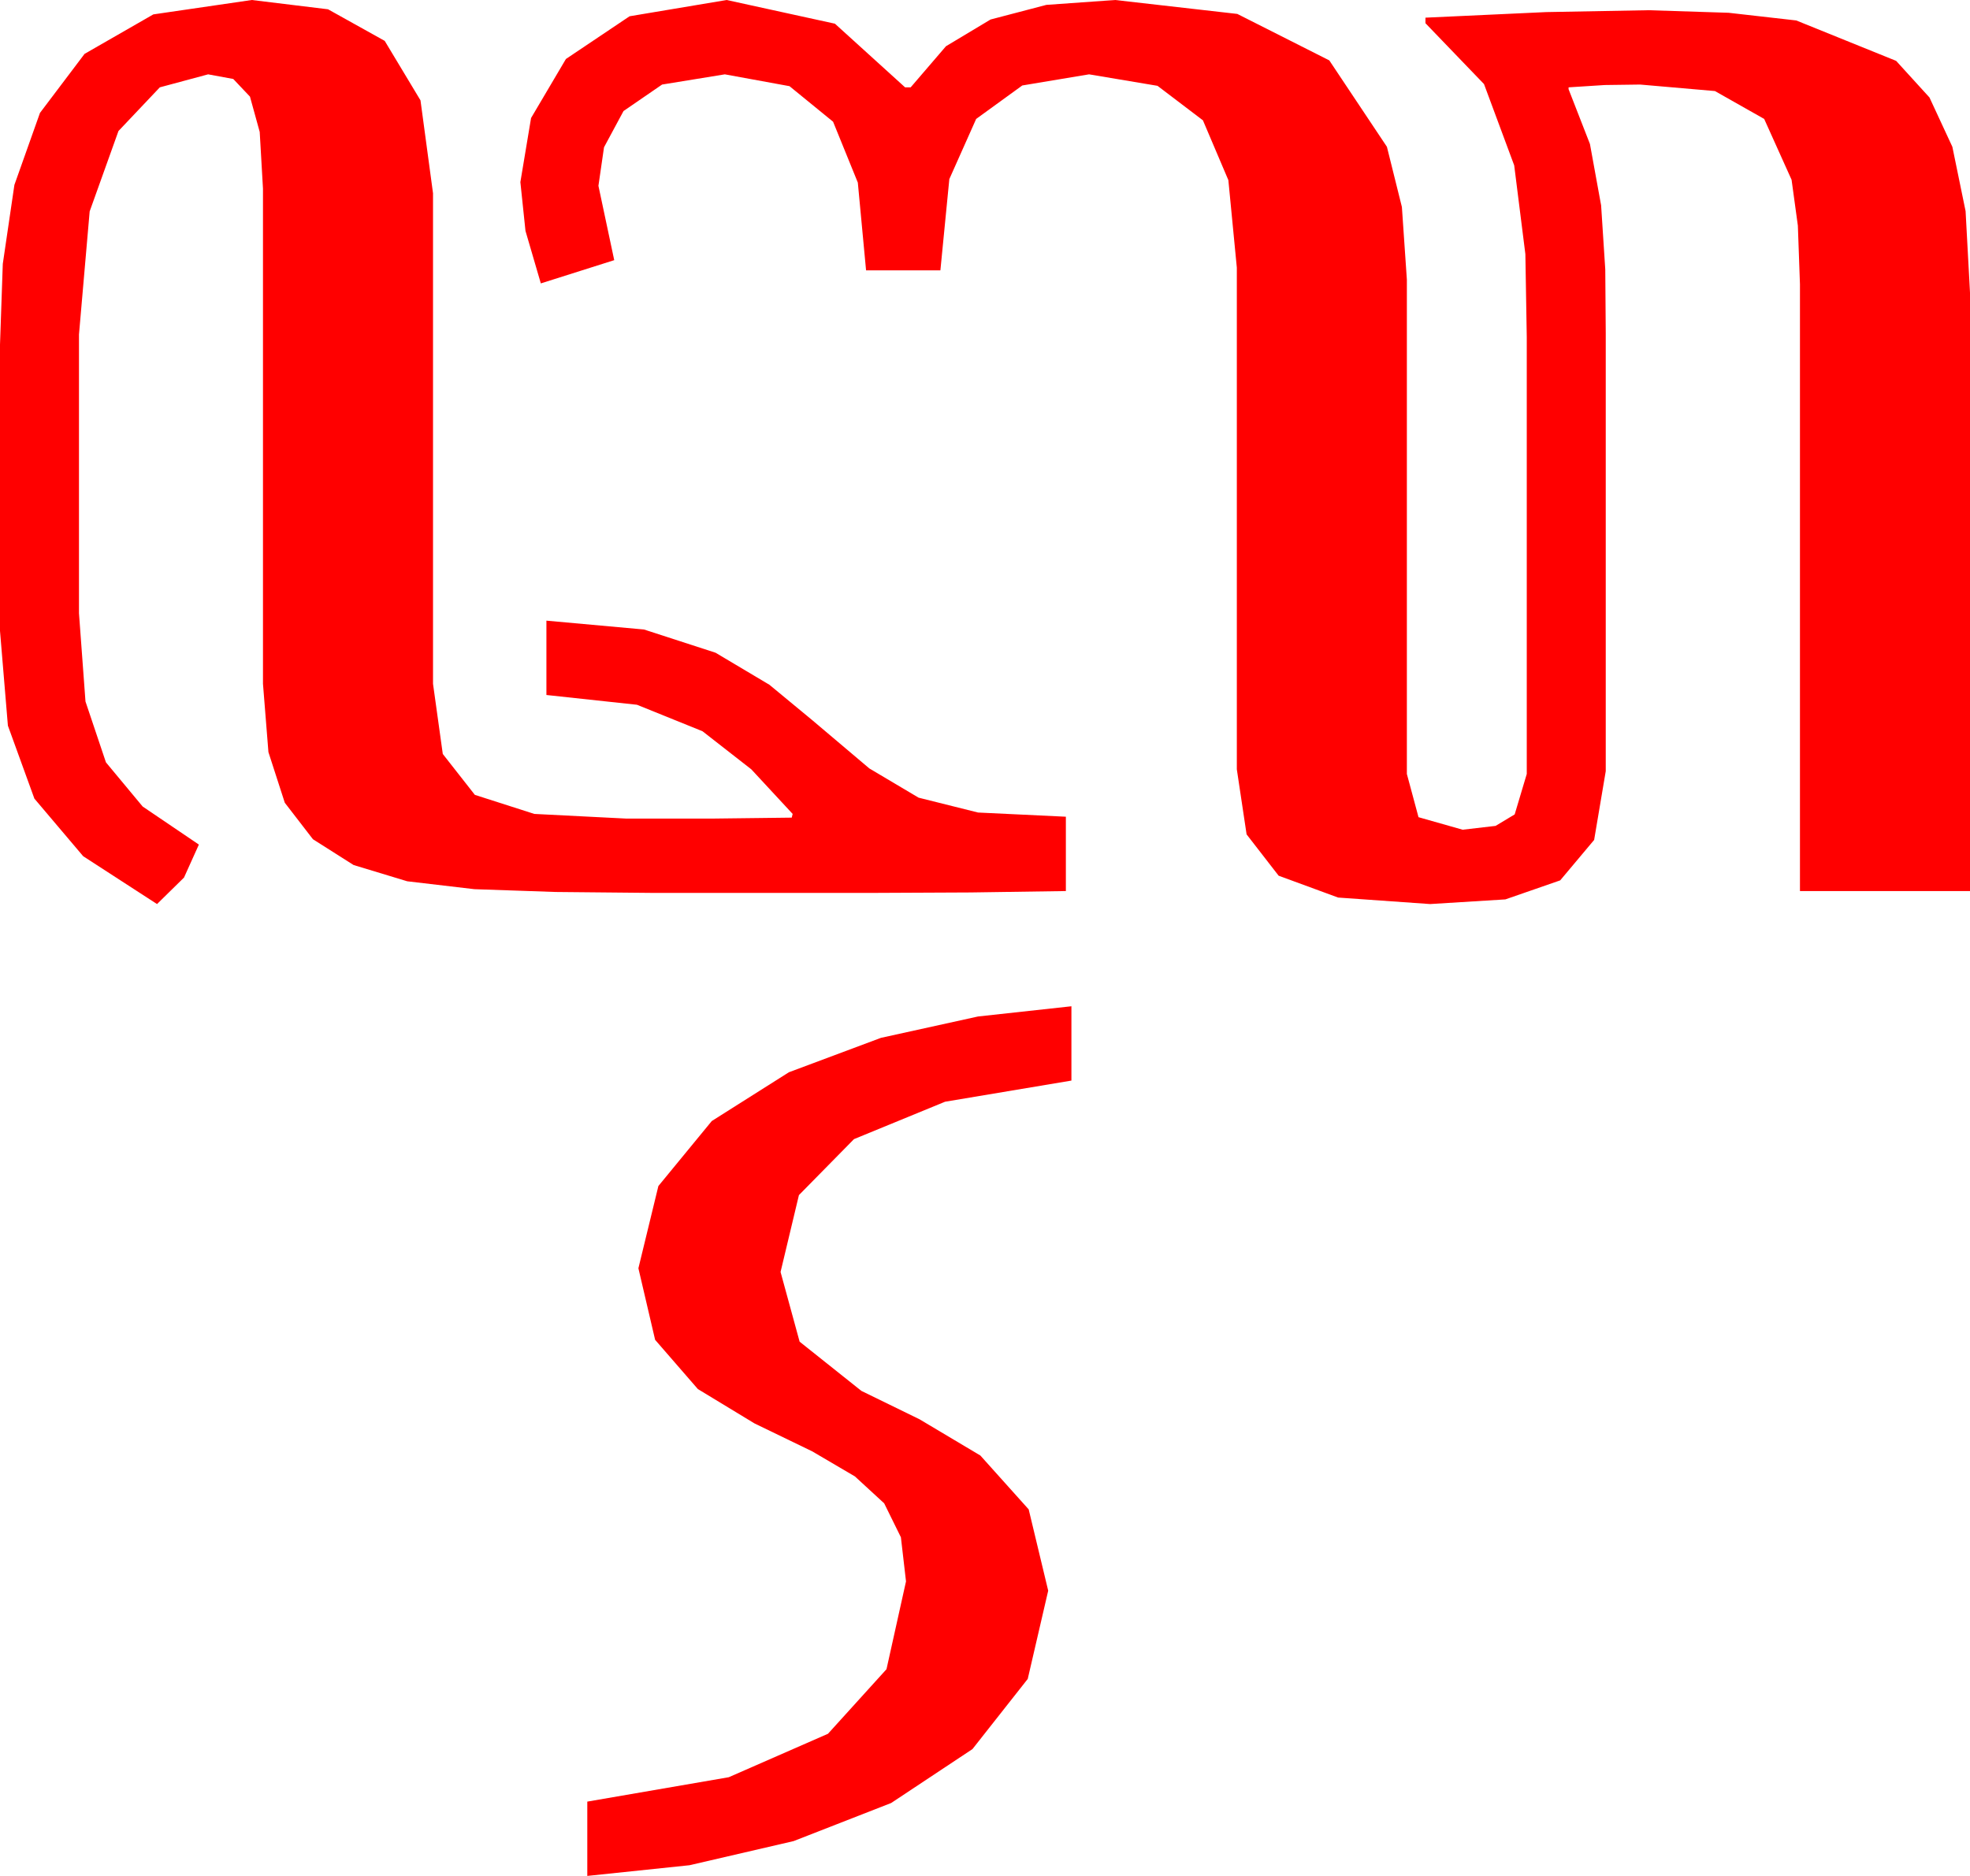 <?xml version="1.0" encoding="utf-8"?>
<!DOCTYPE svg PUBLIC "-//W3C//DTD SVG 1.1//EN" "http://www.w3.org/Graphics/SVG/1.1/DTD/svg11.dtd">
<svg width="62.109" height="59.15" xmlns="http://www.w3.org/2000/svg" xmlns:xlink="http://www.w3.org/1999/xlink" xmlns:xml="http://www.w3.org/XML/1998/namespace" version="1.1">
  <g>
    <g>
      <path style="fill:#FF0000;fill-opacity:1" d="M33.779,31.729L33.779,34.072 29.795,34.739 26.924,35.918 25.188,37.683 24.609,40.107 25.21,42.305 27.158,43.857 28.989,44.751 30.908,45.894 32.432,47.593 33.047,50.156 32.402,52.939 30.659,55.151 28.096,56.851 25.02,58.052 21.738,58.813 18.516,59.15 18.516,56.807 22.976,56.038 26.104,54.668 27.949,52.632 28.564,49.863 28.403,48.472 27.876,47.402 26.953,46.553 25.605,45.762 23.789,44.883 22.002,43.799 20.654,42.246 20.127,39.99 20.757,37.397 22.441,35.347 24.873,33.809 27.773,32.725 30.835,32.051 33.779,31.729z M22.91,0L26.323,0.747 28.535,2.754 28.711,2.754 29.824,1.458 31.23,0.615 32.988,0.154 35.156,0 39.009,0.439 41.909,1.904 43.726,4.629 44.198,6.526 44.355,8.818 44.355,24.404 44.722,25.767 46.113,26.162 47.153,26.041 47.754,25.679 48.135,24.404 48.135,10.635 48.091,8.013 47.739,5.215 46.787,2.651 44.941,0.732 44.941,0.557 48.75,0.381 51.973,0.322 54.5,0.403 56.631,0.645 59.78,1.919 60.831,3.073 61.553,4.629 61.97,6.658 62.109,9.229 62.109,28.096 56.748,28.096 56.748,8.965 56.682,7.115 56.484,5.669 55.62,3.75 54.067,2.871 51.709,2.666 50.596,2.681 49.453,2.754 49.453,2.812 50.127,4.541 50.479,6.475 50.61,8.496 50.625,10.488 50.625,24.316 50.259,26.484 49.189,27.759 47.461,28.359 45.088,28.506 42.188,28.301 40.312,27.612 39.302,26.309 38.994,24.258 38.994,8.438 38.727,5.68 37.925,3.794 36.493,2.706 34.336,2.344 32.23,2.695 30.776,3.75 29.93,5.647 29.648,8.525 27.305,8.525 27.045,5.757 26.265,3.838 24.891,2.717 22.852,2.344 20.874,2.666 19.658,3.501 19.043,4.644 18.867,5.859 19.365,8.203 17.051,8.936 16.567,7.28 16.406,5.742 16.743,3.721 17.842,1.86 19.849,0.513 22.91,0z M7.939,0L10.342,0.293 12.129,1.289 13.257,3.164 13.652,6.094 13.652,21.562 13.96,23.774 14.971,25.063 16.846,25.664 19.746,25.811 22.456,25.811 24.961,25.781 24.99,25.664 23.687,24.258 22.148,23.057 20.083,22.222 17.227,21.914 17.227,19.57 20.303,19.849 22.559,20.581 24.258,21.592 25.605,22.705 27.407,24.229 28.96,25.151 30.835,25.62 33.604,25.752 33.604,28.096 30.601,28.14 27.598,28.154 24.316,28.154 20.537,28.154 17.516,28.125 14.956,28.037 12.839,27.788 11.147,27.275 9.866,26.462 8.979,25.312 8.463,23.716 8.291,21.562 8.291,5.947 8.188,4.16 7.881,3.047 7.354,2.49 6.562,2.344 5.039,2.754 3.735,4.131 2.827,6.665 2.49,10.547 2.49,19.336 2.695,22.119 3.34,24.038 4.497,25.43 6.27,26.631 5.801,27.671 4.951,28.506 2.622,26.997 1.084,25.181 0.249,22.881 0,19.893 0,10.869 0.088,8.32 0.454,5.83 1.26,3.56 2.666,1.699 4.834,0.454 7.939,0z" />
    </g>
  </g>
</svg>